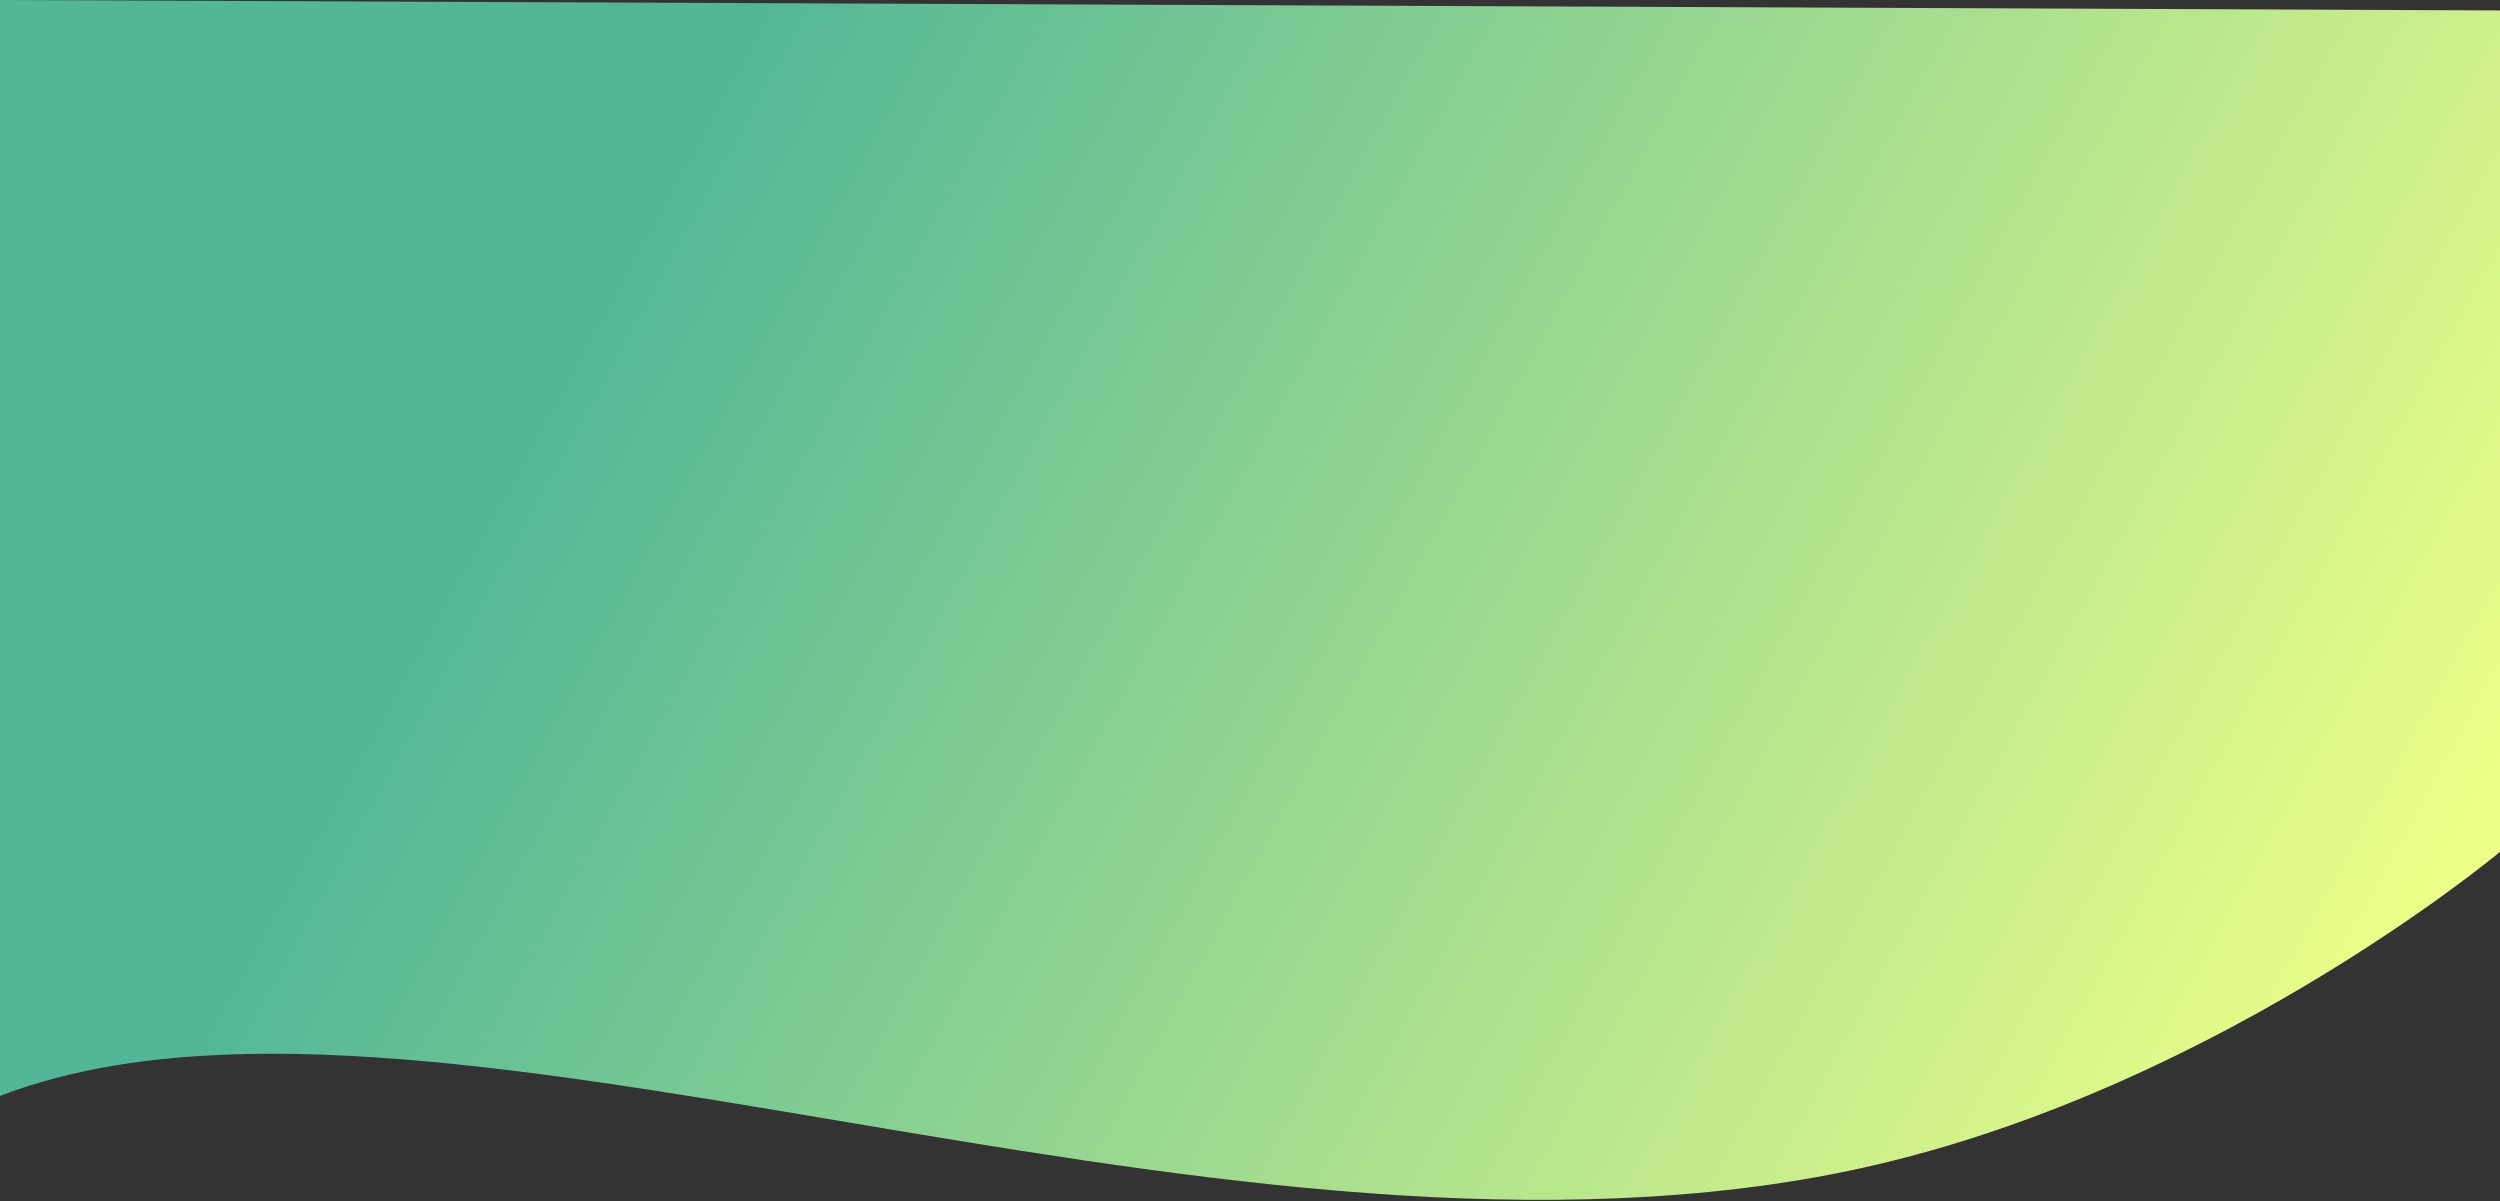 <svg width="1915" height="920" viewBox="0 0 1915 920" fill="none" xmlns="http://www.w3.org/2000/svg">
<rect x="0" y="0" width="1915" height="920" fill="#333333" stroke="none"/>
<path d="M0 839.5C321.5 716 918.501 992.776 1403 899.5C1684.94 845.22 1915 652.5 1915 652.5C1915 482.752 1915 135.123 1915 8L0 0C0 188.161 0 643.433 0 839.5Z" fill="url(#paint0_linear_827_5467)"/>
<defs>
<linearGradient id="paint0_linear_827_5467" x1="406.5" y1="327" x2="1697.64" y2="1034.06" gradientUnits="userSpaceOnUse">
<stop stop-color="#52B797"/>
<stop offset="1" stop-color="#EEFF87"/>
</linearGradient>
</defs>
</svg>